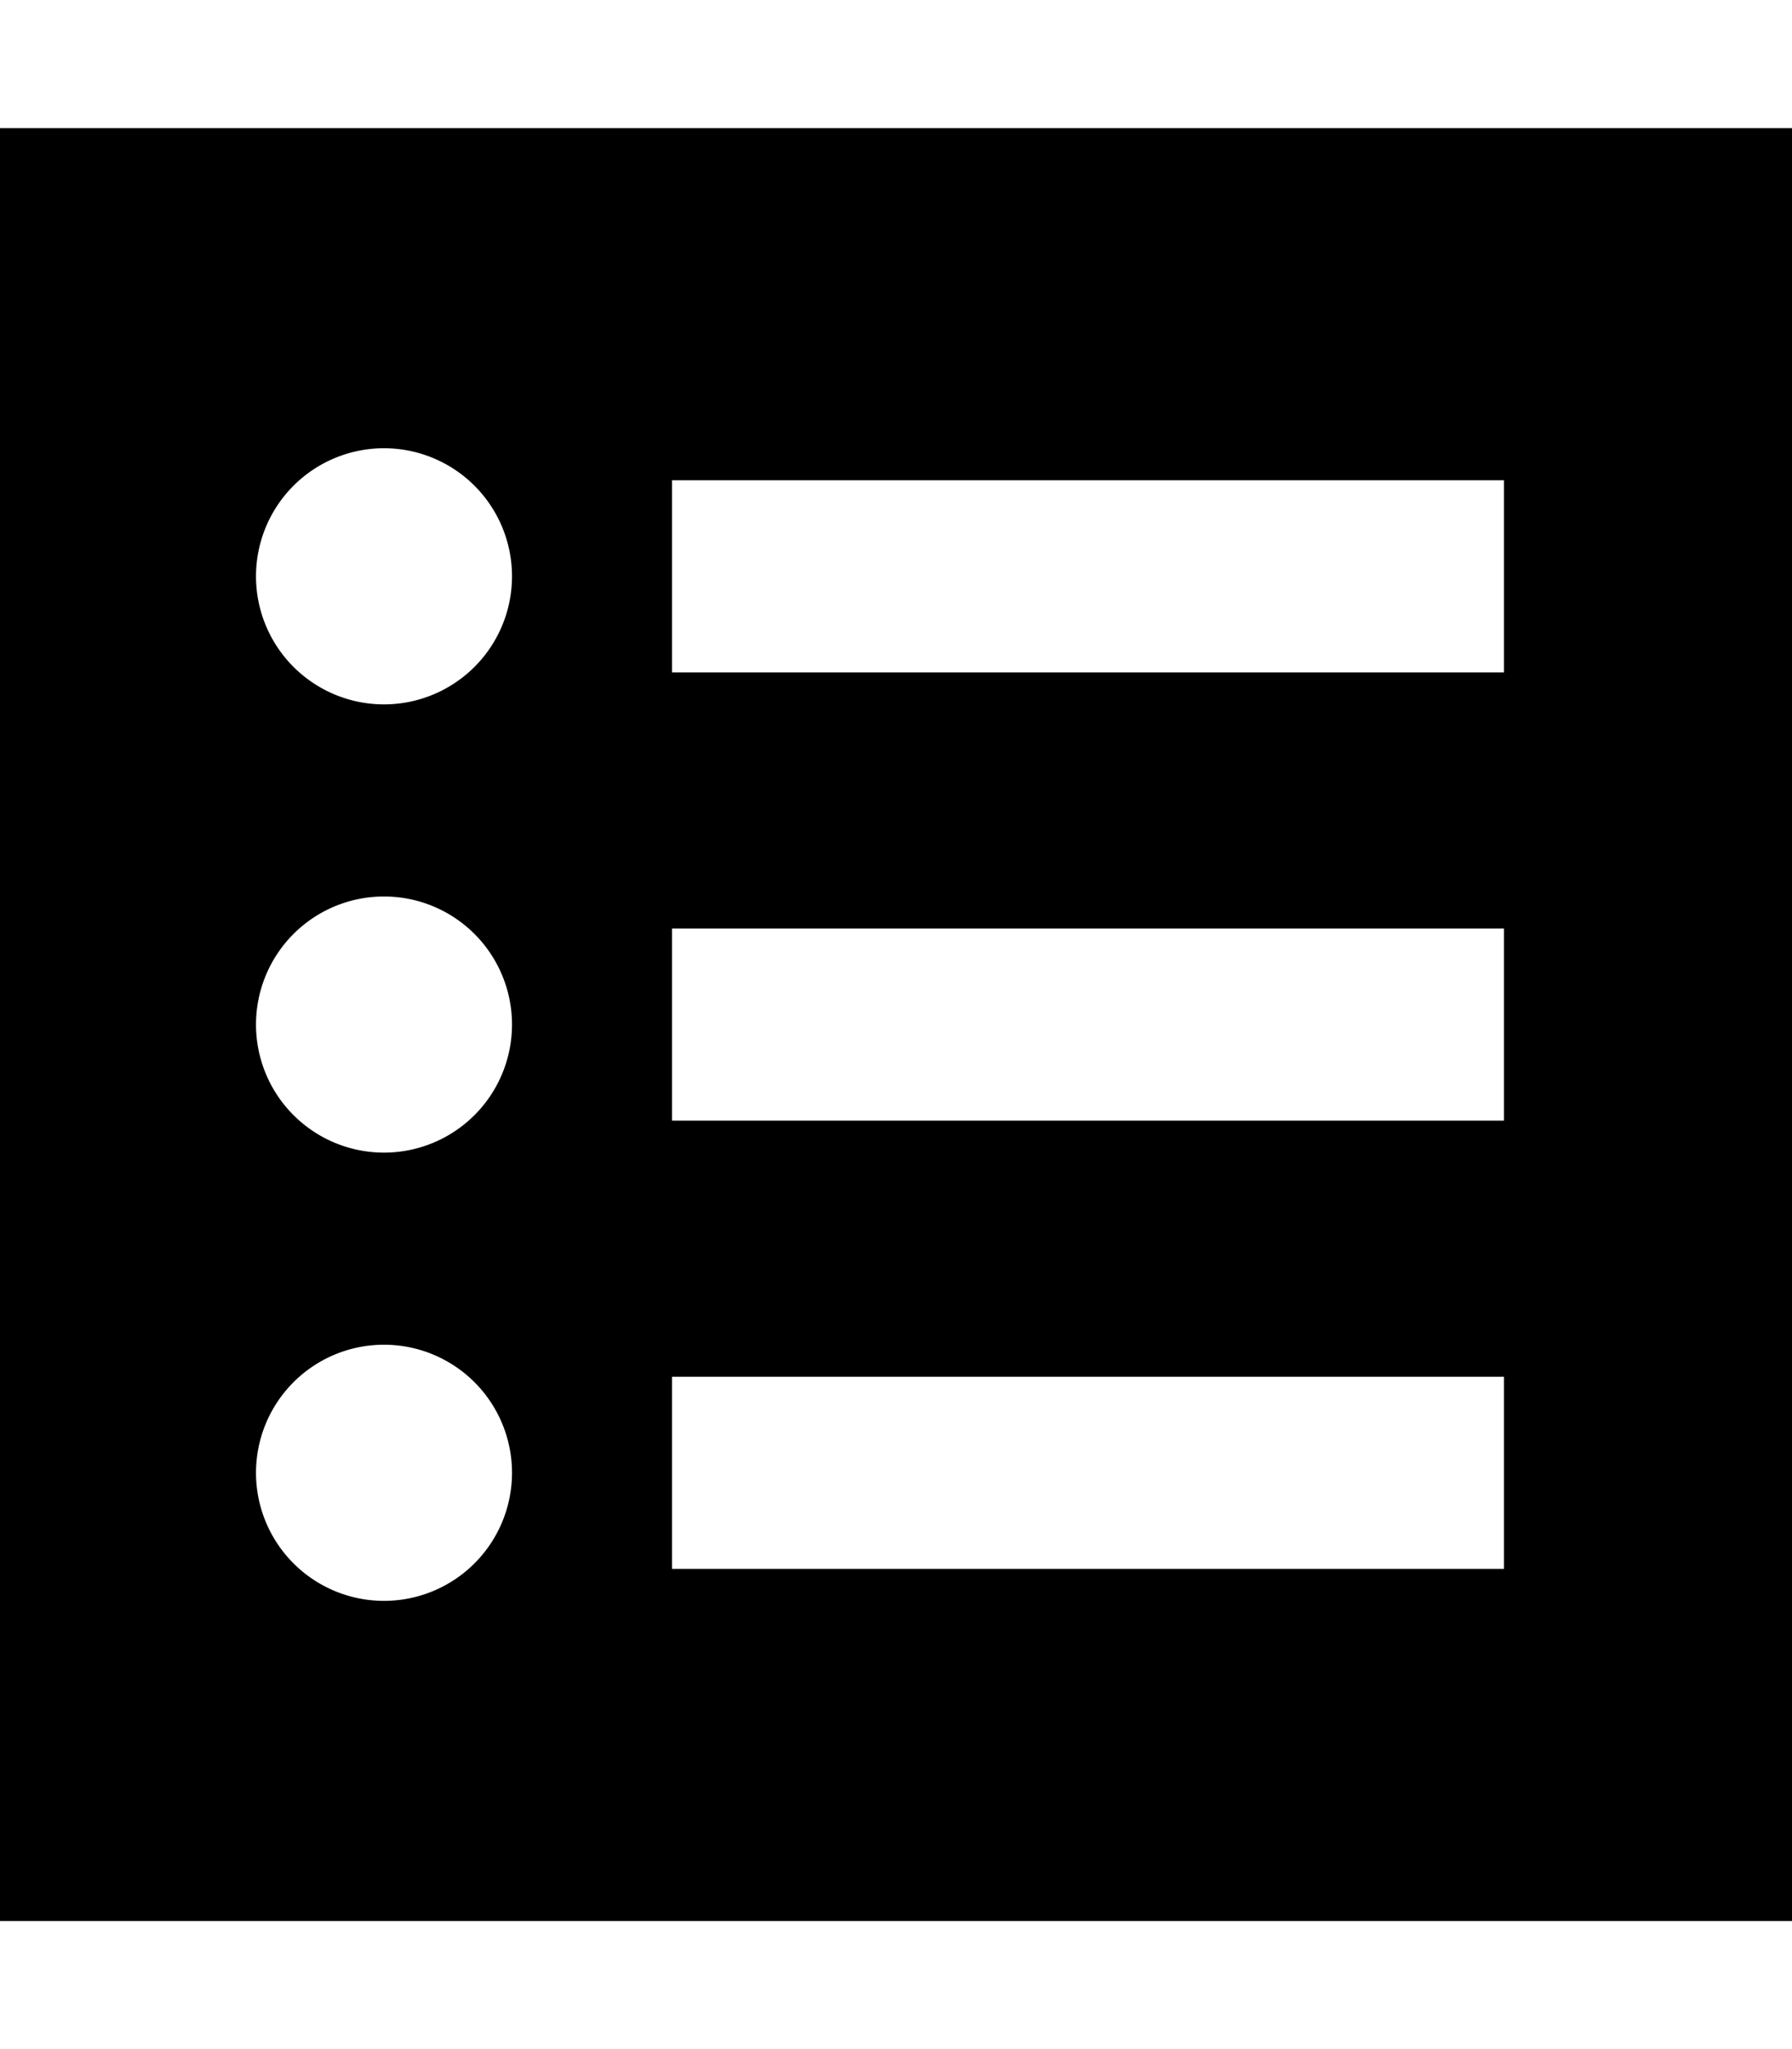 <svg fill="currentColor" xmlns="http://www.w3.org/2000/svg" viewBox="0 0 448 512"><!--! Font Awesome Pro 7.0.1 by @fontawesome - https://fontawesome.com License - https://fontawesome.com/license (Commercial License) Copyright 2025 Fonticons, Inc. --><path fill="currentColor" d="M0 32l448 0 0 448-448 0 0-448zM96 288a32 32 0 1 0 0-64 32 32 0 1 0 0 64zm32-144a32 32 0 1 0 -64 0 32 32 0 1 0 64 0zM96 400a32 32 0 1 0 0-64 32 32 0 1 0 0 64zm96-280l-24 0 0 48 208 0 0-48-184 0zm0 112l-24 0 0 48 208 0 0-48-184 0zm0 112l-24 0 0 48 208 0 0-48-184 0z"/></svg>